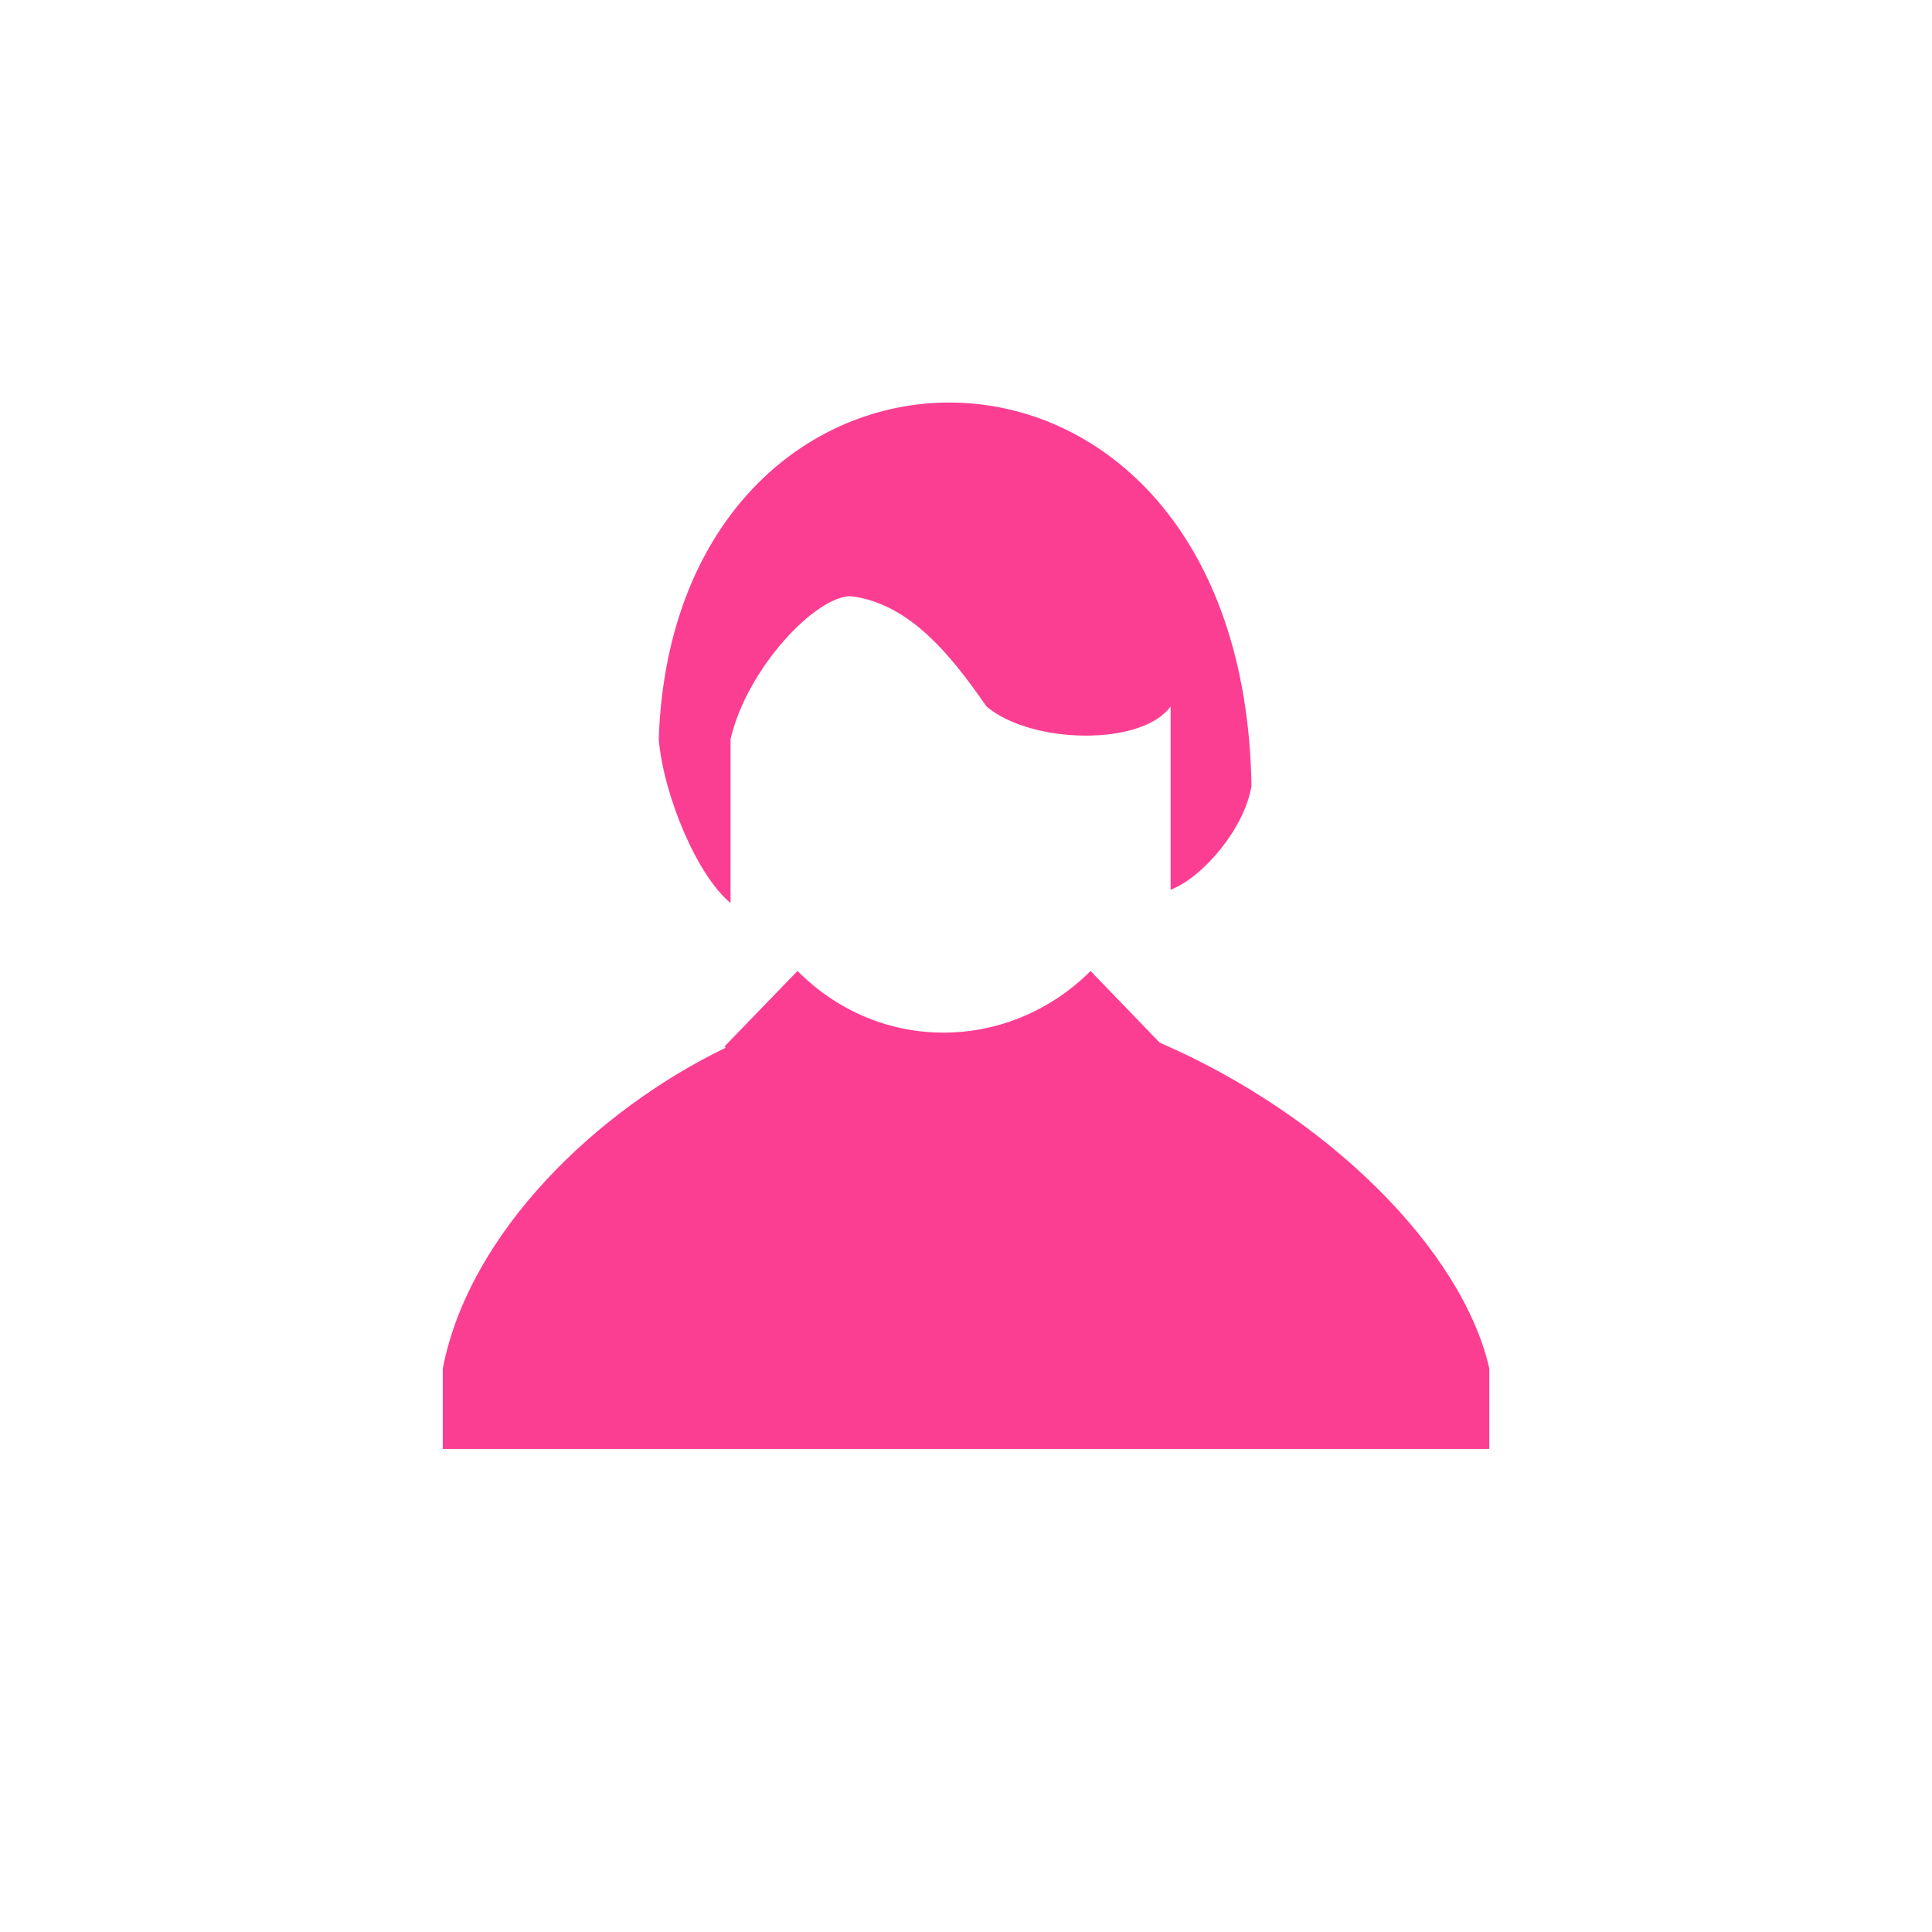 <!-- color: #7ec1ee --><svg xmlns="http://www.w3.org/2000/svg" viewBox="0 0 48 48"><g><path d="m 27.844 14.844 c 0.41 0.664 0.684 1.43 0.781 2.25 l 0.563 0.219 l 0.063 4.375 l 0.281 -0.313 l 1.281 -2.469 l -1.656 -3.656 m -10.375 0.094 l -1.469 0.406 l 0.219 2.156 l 0.75 -0.969 c 0.082 -0.566 0.262 -1.098 0.5 -1.594 m 1.031 8.781 l -1.813 1.875 l 0.031 0.031 c -3.191 1.539 -6.375 4.586 -7.03 7.969 l 0 2 l 26 0 l 0 -2 c -0.664 -2.926 -3.992 -6.277 -8.188 -8.094 l -1.719 -1.781 c -0.941 0.945 -2.242 1.531 -3.656 1.531 c -1.414 0 -2.684 -0.586 -3.625 -1.531 m 0 0" fill="#fc3e92" stroke="none" fill-rule="nonzero" fill-opacity="1"/><path d="m 18.15 22.434 l 0 -4.07 c 0.414 -1.777 2.137 -3.574 2.996 -3.551 c 1.465 0.184 2.488 1.48 3.363 2.738 c 1.102 0.938 3.855 0.996 4.574 0 c 0 1.52 0 3.035 0 4.555 c 0.816 -0.316 1.836 -1.531 2.01 -2.578 c -0.207 -12.621 -14.34 -12.387 -14.727 -1.164 c 0.121 1.414 0.965 3.406 1.785 4.07 m 0 0" fill="#fc3e92" stroke="none" fill-rule="nonzero" fill-opacity="1"/></g></svg>